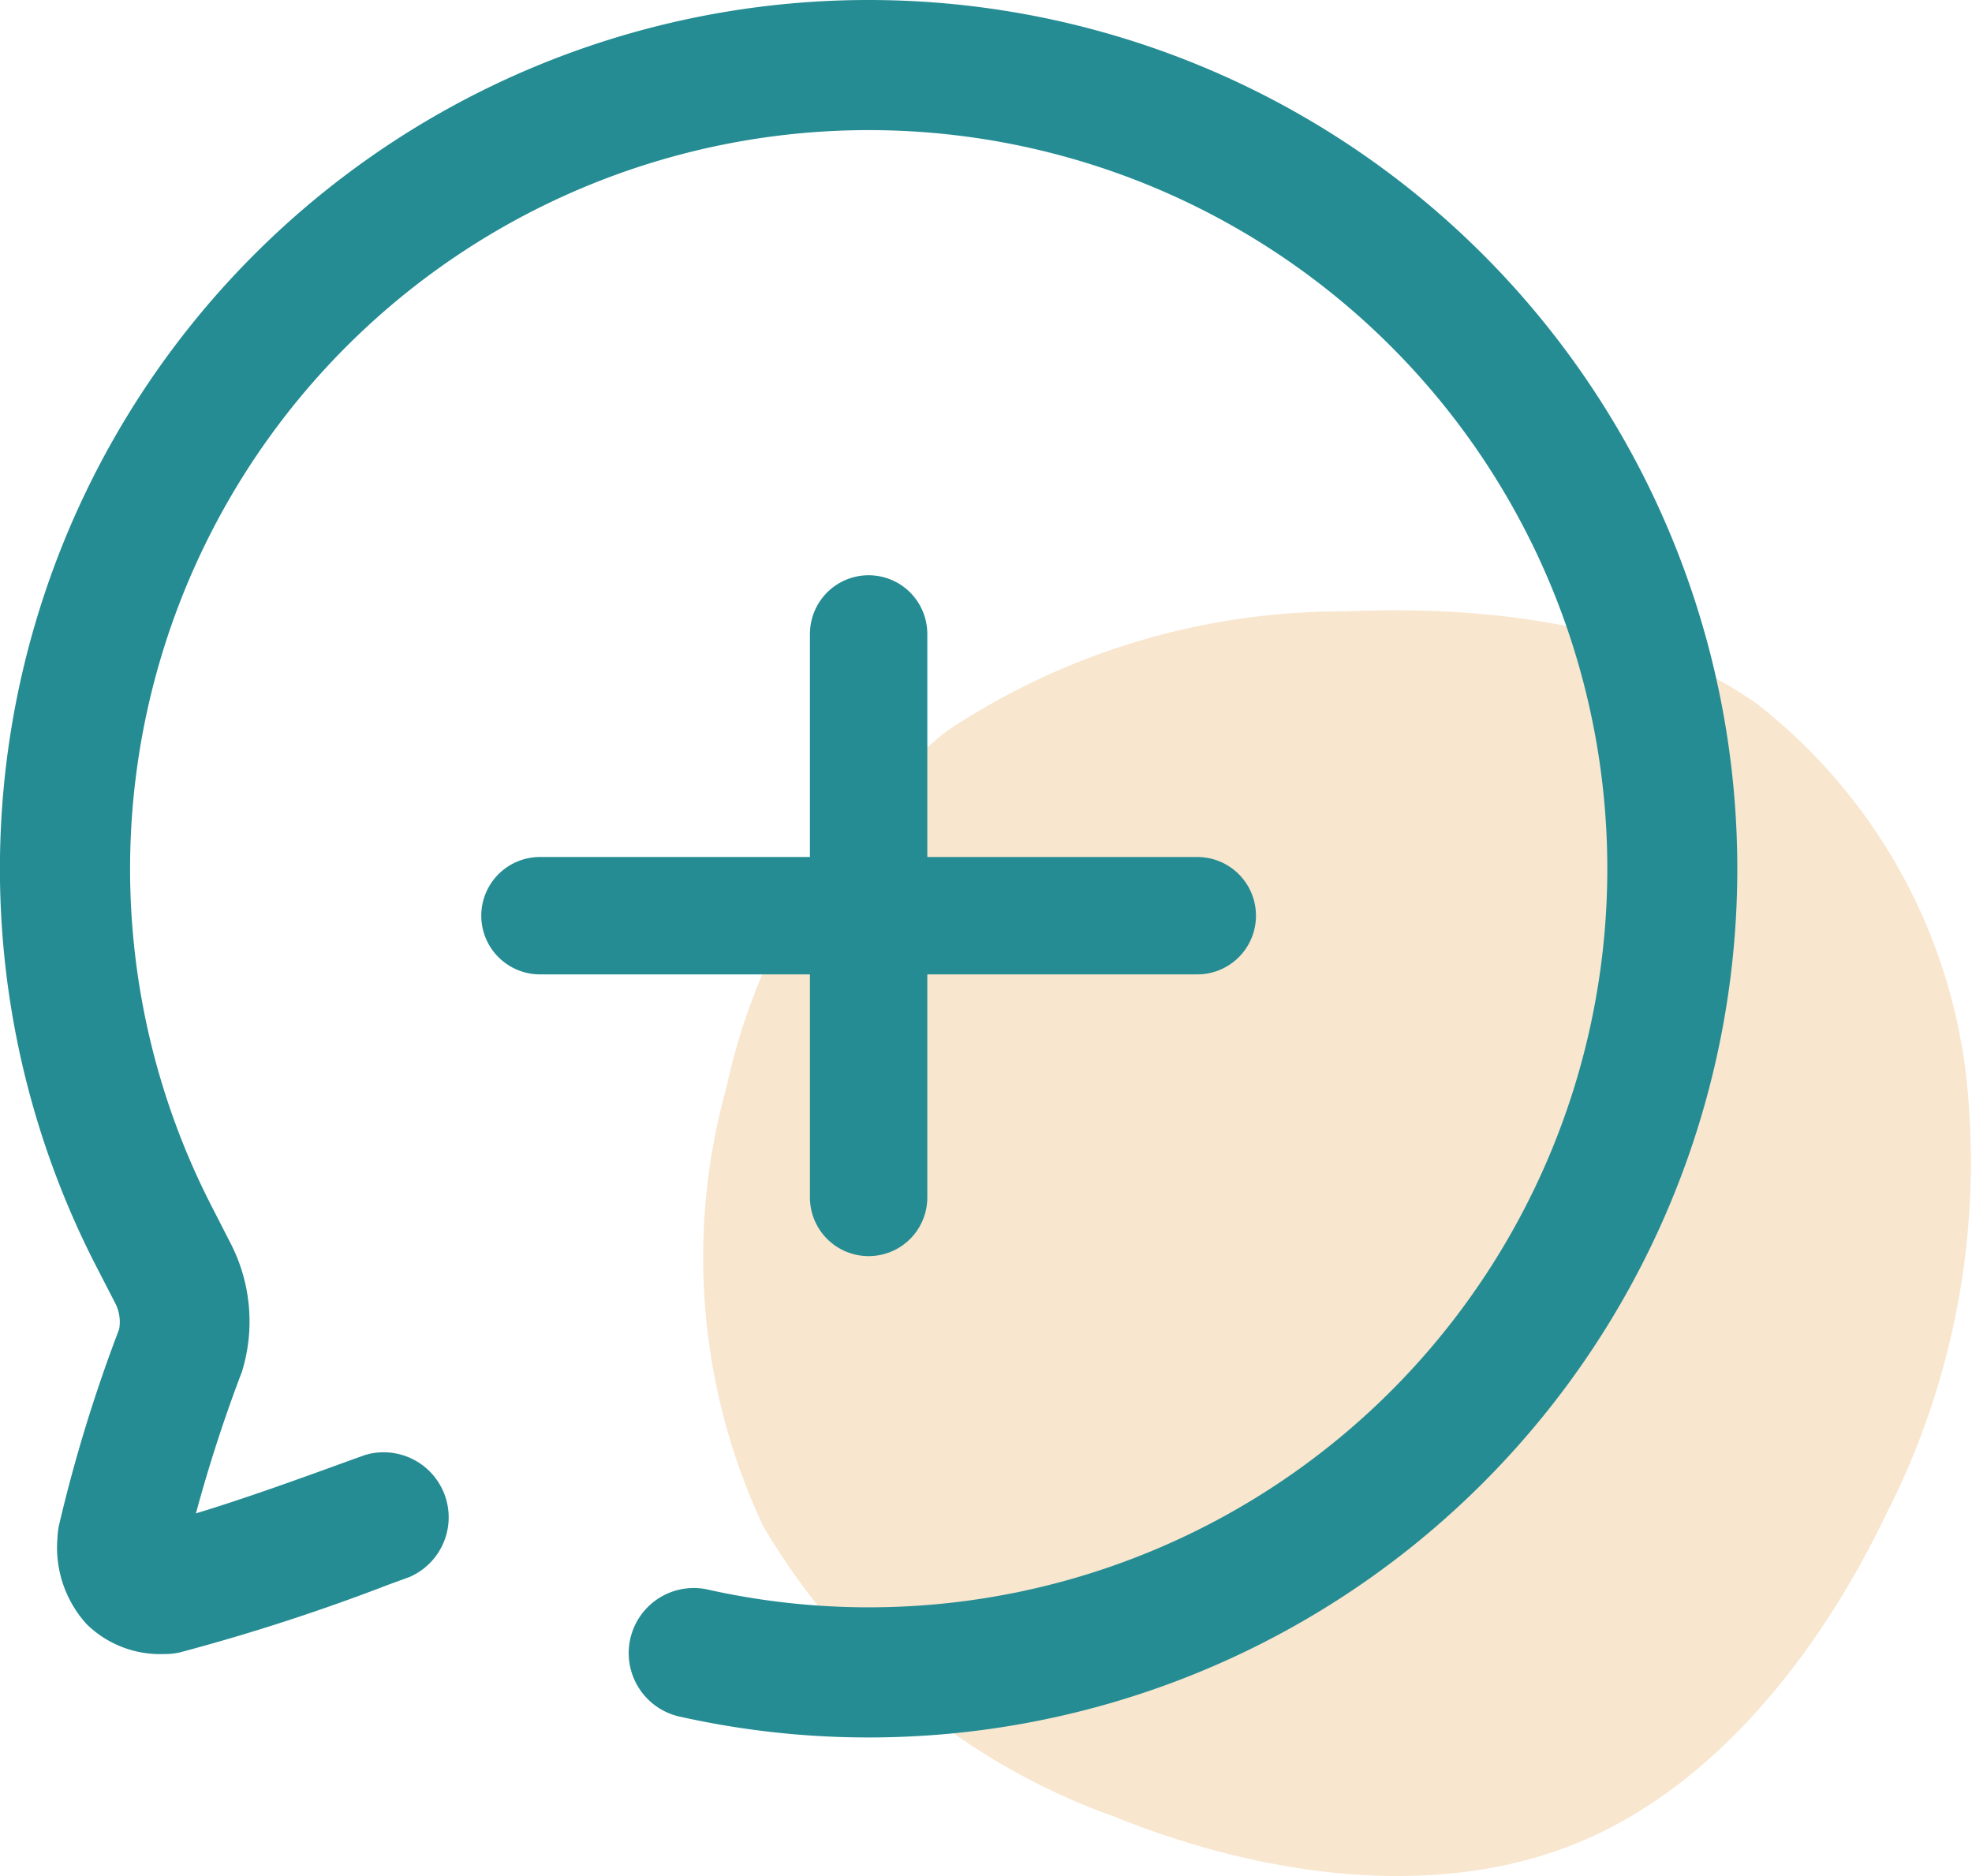 <svg xmlns="http://www.w3.org/2000/svg" width="42" height="39.953" viewBox="0 0 42 39.953">
  <g id="Panel-Classes-Registration-icon" transform="translate(-1773 -505)">
    <g id="Group_337" data-name="Group 337" transform="translate(70 75)">
      <g id="Group_334" data-name="Group 334">
        <path id="blob_1_" data-name="blob (1)" d="M-57.279-70.451A11.794,11.794,0,0,1-52.835-62.6a16.505,16.505,0,0,1-1.7,9.414c-1.459,3.036-3.715,5.852-6.649,7.022s-6.564.712-9.787-.594a14.166,14.166,0,0,1-7.48-6.191,13.453,13.453,0,0,1-.78-9.329,13.3,13.3,0,0,1,4.7-7.6,15.2,15.2,0,0,1,8.464-2.544C-62.944-72.554-59.687-72.147-57.279-70.451Z" transform="translate(1797.702 515.442)" fill="#f8e6ce"/>
        <path id="Chat" d="M20.512,2a18.5,18.5,0,0,1-.021,37,18.36,18.36,0,0,1-3.974-.435,1.386,1.386,0,1,1,.6-2.705A15.729,15.729,0,1,0,20.511,4.771h-.018a15.732,15.732,0,0,0-13.943,23l.355.694a3.632,3.632,0,0,1,.249,2.743,31.668,31.668,0,0,0-.981,3.02c1.039-.313,2.309-.774,3.226-1.108l.376-.135a1.385,1.385,0,0,1,.942,2.6l-.371.135-.063.023h0A43.236,43.236,0,0,1,5.83,37.189a1.43,1.43,0,0,1-.329.034,2.232,2.232,0,0,1-1.654-.634,2.425,2.425,0,0,1-.622-1.855,1.414,1.414,0,0,1,.036-.272,32.4,32.4,0,0,1,1.276-4.154.869.869,0,0,0-.091-.572l-.357-.693A18.5,18.5,0,0,1,20.491,2Z" transform="translate(1701 428)" fill="#258c93" fill-rule="evenodd"/>
        <g id="Group_334-2" data-name="Group 334" transform="translate(-1 1)">
          <line id="Line_25" data-name="Line 25" x1="14" transform="translate(1715.5 448.5)" fill="none" stroke="#258c93" stroke-linecap="round" stroke-width="2.5"/>
          <line id="Line_26" data-name="Line 26" y2="12" transform="translate(1722.5 442.5)" fill="none" stroke="#258c93" stroke-linecap="round" stroke-width="2.5"/>
        </g>
      </g>
    </g>
  </g>
</svg>
